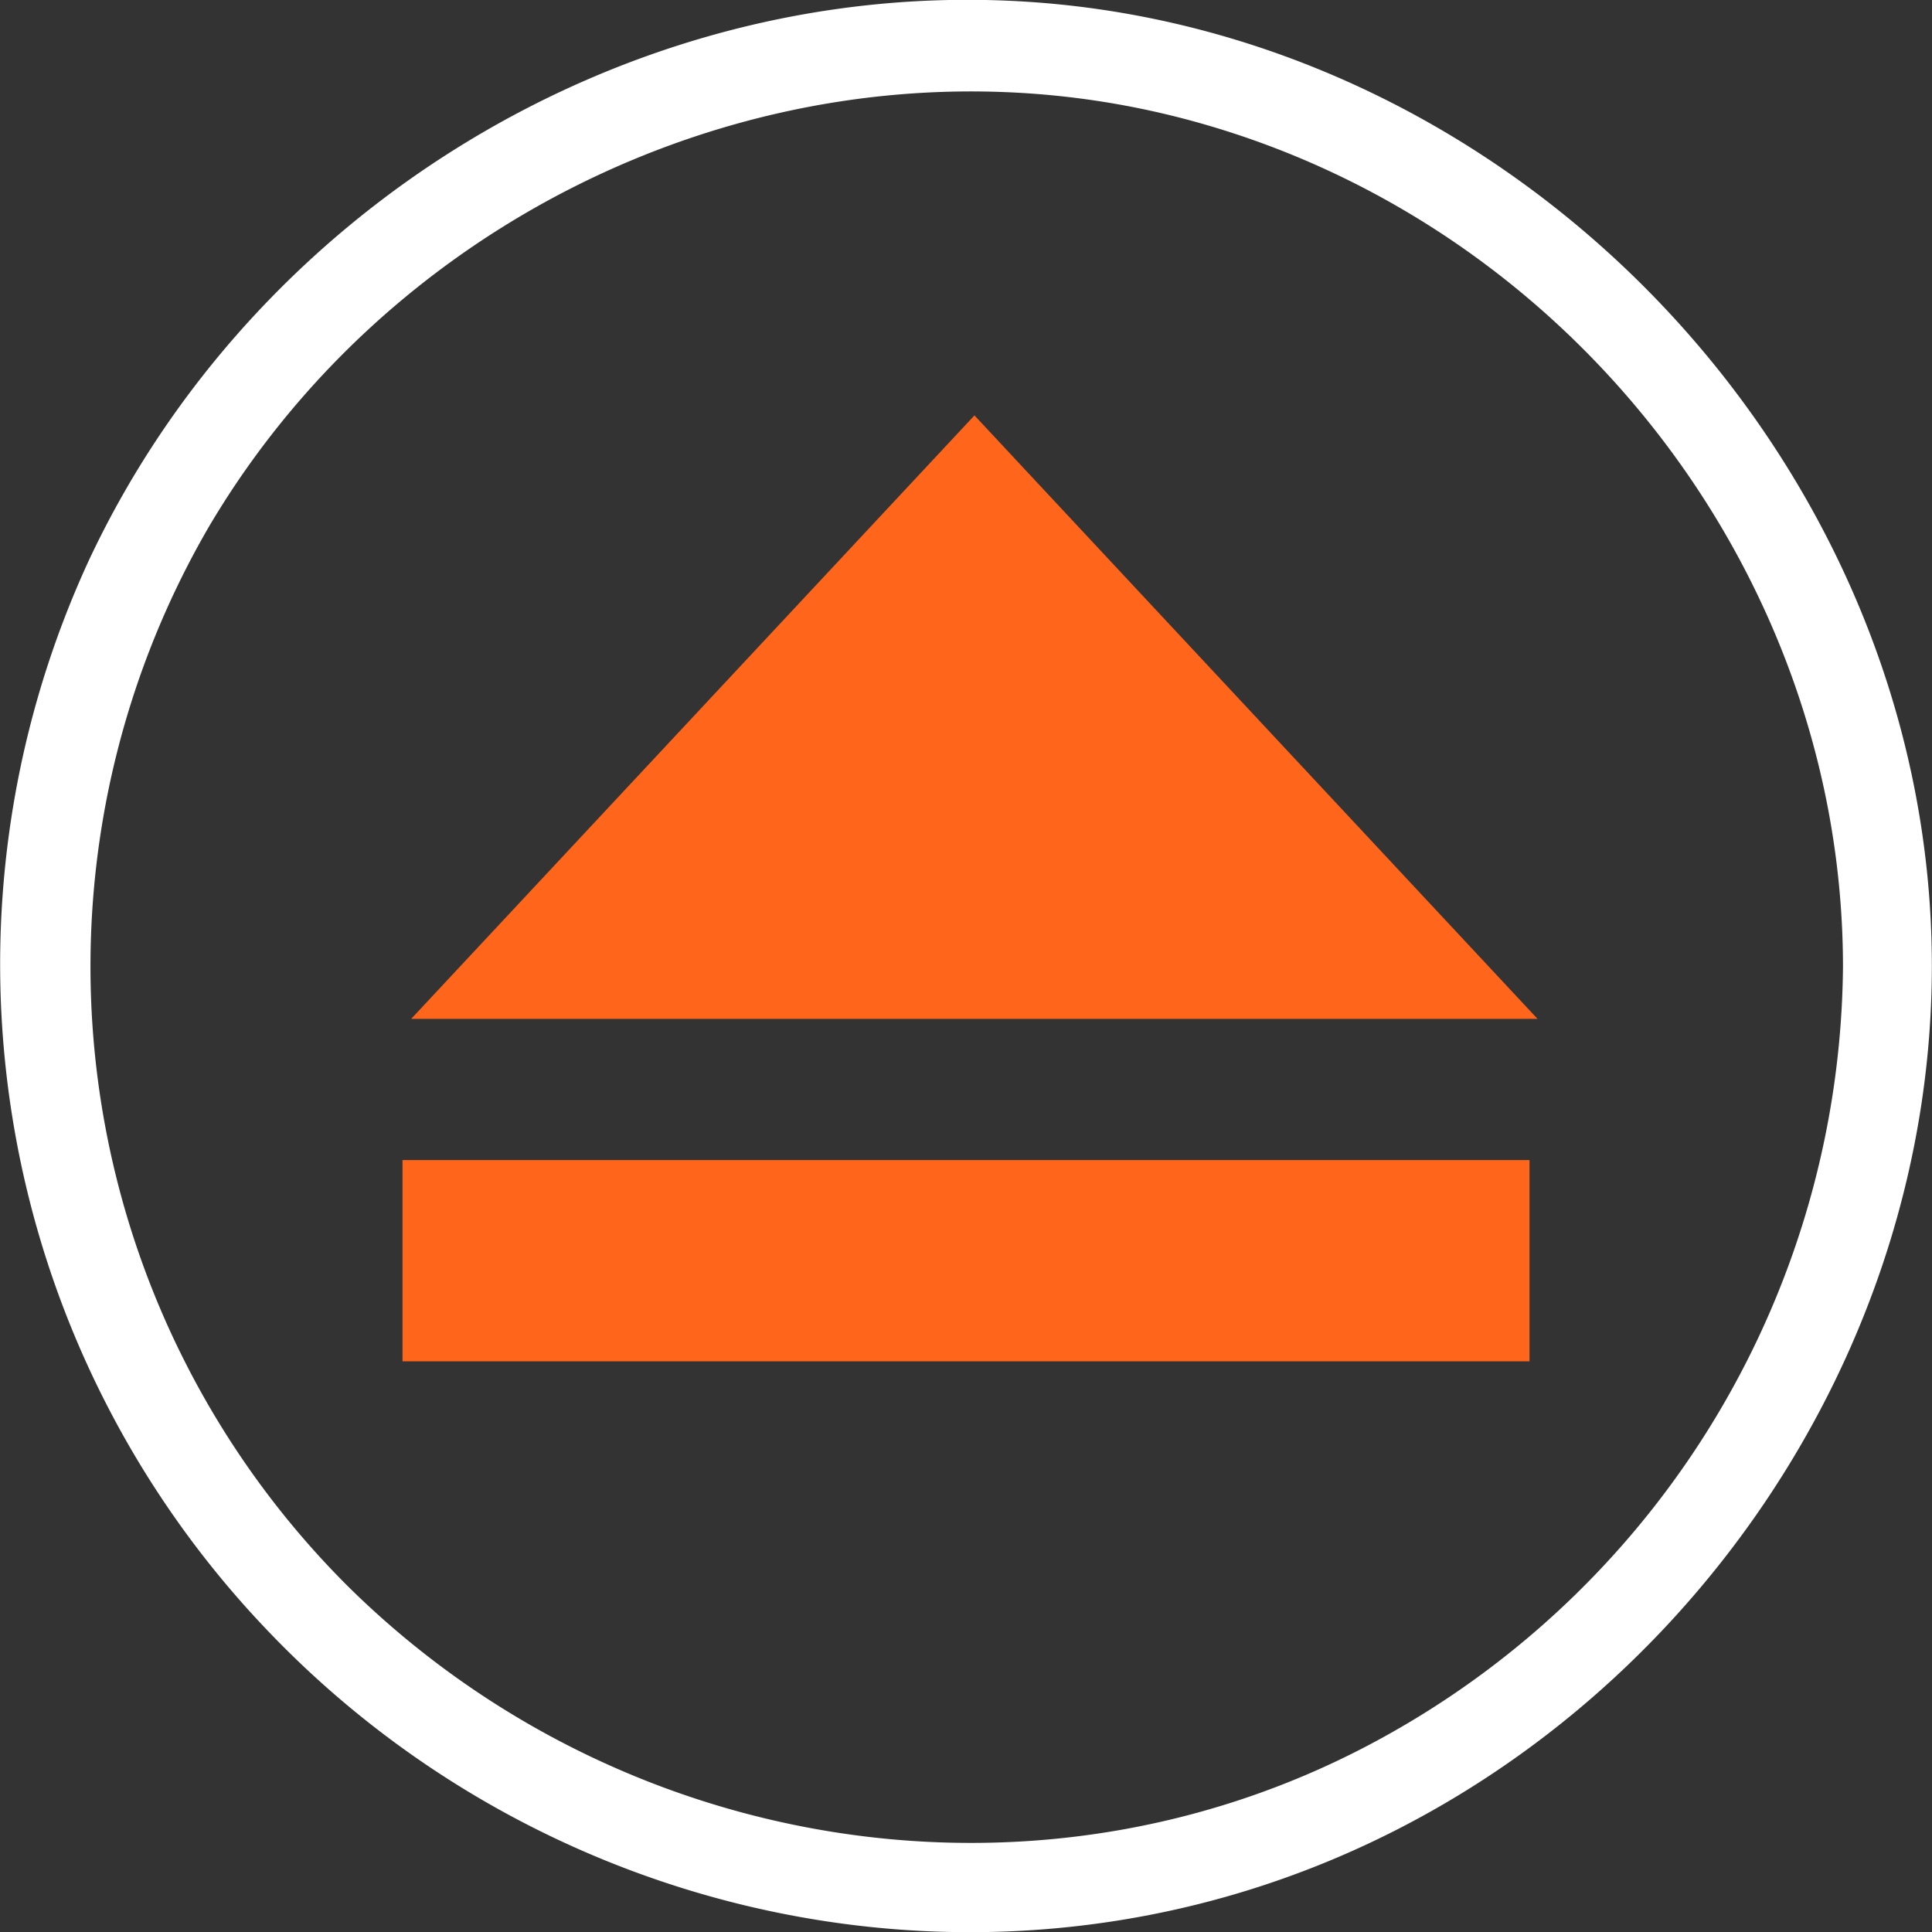 <?xml version="1.0" encoding="UTF-8" standalone="no"?>
<svg
   xmlns:dc="http://purl.org/dc/elements/1.1/"
   xmlns:cc="http://creativecommons.org/ns#"
   xmlns:rdf="http://www.w3.org/1999/02/22-rdf-syntax-ns#"
   xmlns:svg="http://www.w3.org/2000/svg"
   xmlns="http://www.w3.org/2000/svg"
   xmlns:sodipodi="http://sodipodi.sourceforge.net/DTD/sodipodi-0.dtd"
   xmlns:inkscape="http://www.inkscape.org/namespaces/inkscape"
   id="Layer_1"
   data-name="Layer 1"
   viewBox="0 0 120 120"
   version="1.1"
   sodipodi:docname="Icon-Eject-2.svg"
   inkscape:version="0.92.2 (5c3e80d, 2017-08-06)">
  <rect x="0" y="0" width="120" height="120" fill="#333333" stroke="none"/>
  <sodipodi:namedview
     pagecolor="#ffffff"
     bordercolor="#666666"
     borderopacity="1"
     objecttolerance="10"
     gridtolerance="10"
     guidetolerance="10"
     inkscape:pageopacity="0"
     inkscape:pageshadow="2"
     inkscape:window-width="1920"
     inkscape:window-height="1017"
     id="namedview835"
     showgrid="false"
     inkscape:zoom="5.5625734"
     inkscape:cx="67.610132"
     inkscape:cy="62.980389"
     inkscape:window-x="-8"
     inkscape:window-y="-8"
     inkscape:window-maximized="1"
     inkscape:current-layer="Layer_1" />
  <defs
     id="defs826">
    <style
       id="style824">.cls-1,.cls-2{fill:#fff;}.cls-2{fill-rule:evenodd;}</style>
  </defs>
  <title
     id="title828">Icon-Eject</title>
  <rect
     class="cls-1"
     y="72.054"
     width="70"
     height="12.501"
     id="rect830"
     x="25"
     style="fill:#ff661b;stroke-width:0.583;fill-opacity:1" />
  <polygon
     class="cls-2"
     points="60.01,9.34 120,73.63 0,73.63 "
     id="polygon832"
     transform="matrix(0.583,0,0,0.583,25.539,20.357)"
     style="fill:#ff661b;fill-opacity:1;fill-rule:evenodd" />
  <path
     inkscape:connector-curvature="0"
     class="cls-1"
     d="m 119.991,59.989 c 0,24.08 -15.29,46.43 -37.47,55.61 -22.72,9.4 -49,3.39 -65.89,-14.31 A 59.86,59.86 0 0 1 5.541,34.759 C 15.771,12.989 38.811,-1.131 62.921,0.059 94.141,1.589 119.991,28.749 119.991,59.989 Z m -5.52,0.08 c 0,-24.22 -16.76,-45.91 -40,-52.44 -23.56,-6.64 -49.12,4.16 -61.48,25.06 a 54.36,54.36 0 0 0 8.6,65.82 c 17,16.82 43.31,21 64.33,9.39 A 55.17,55.17 0 0 0 114.471,60.049 Z"
     id="path842"
     style="fill:#ffffff;fill-opacity:1" />
</svg>
